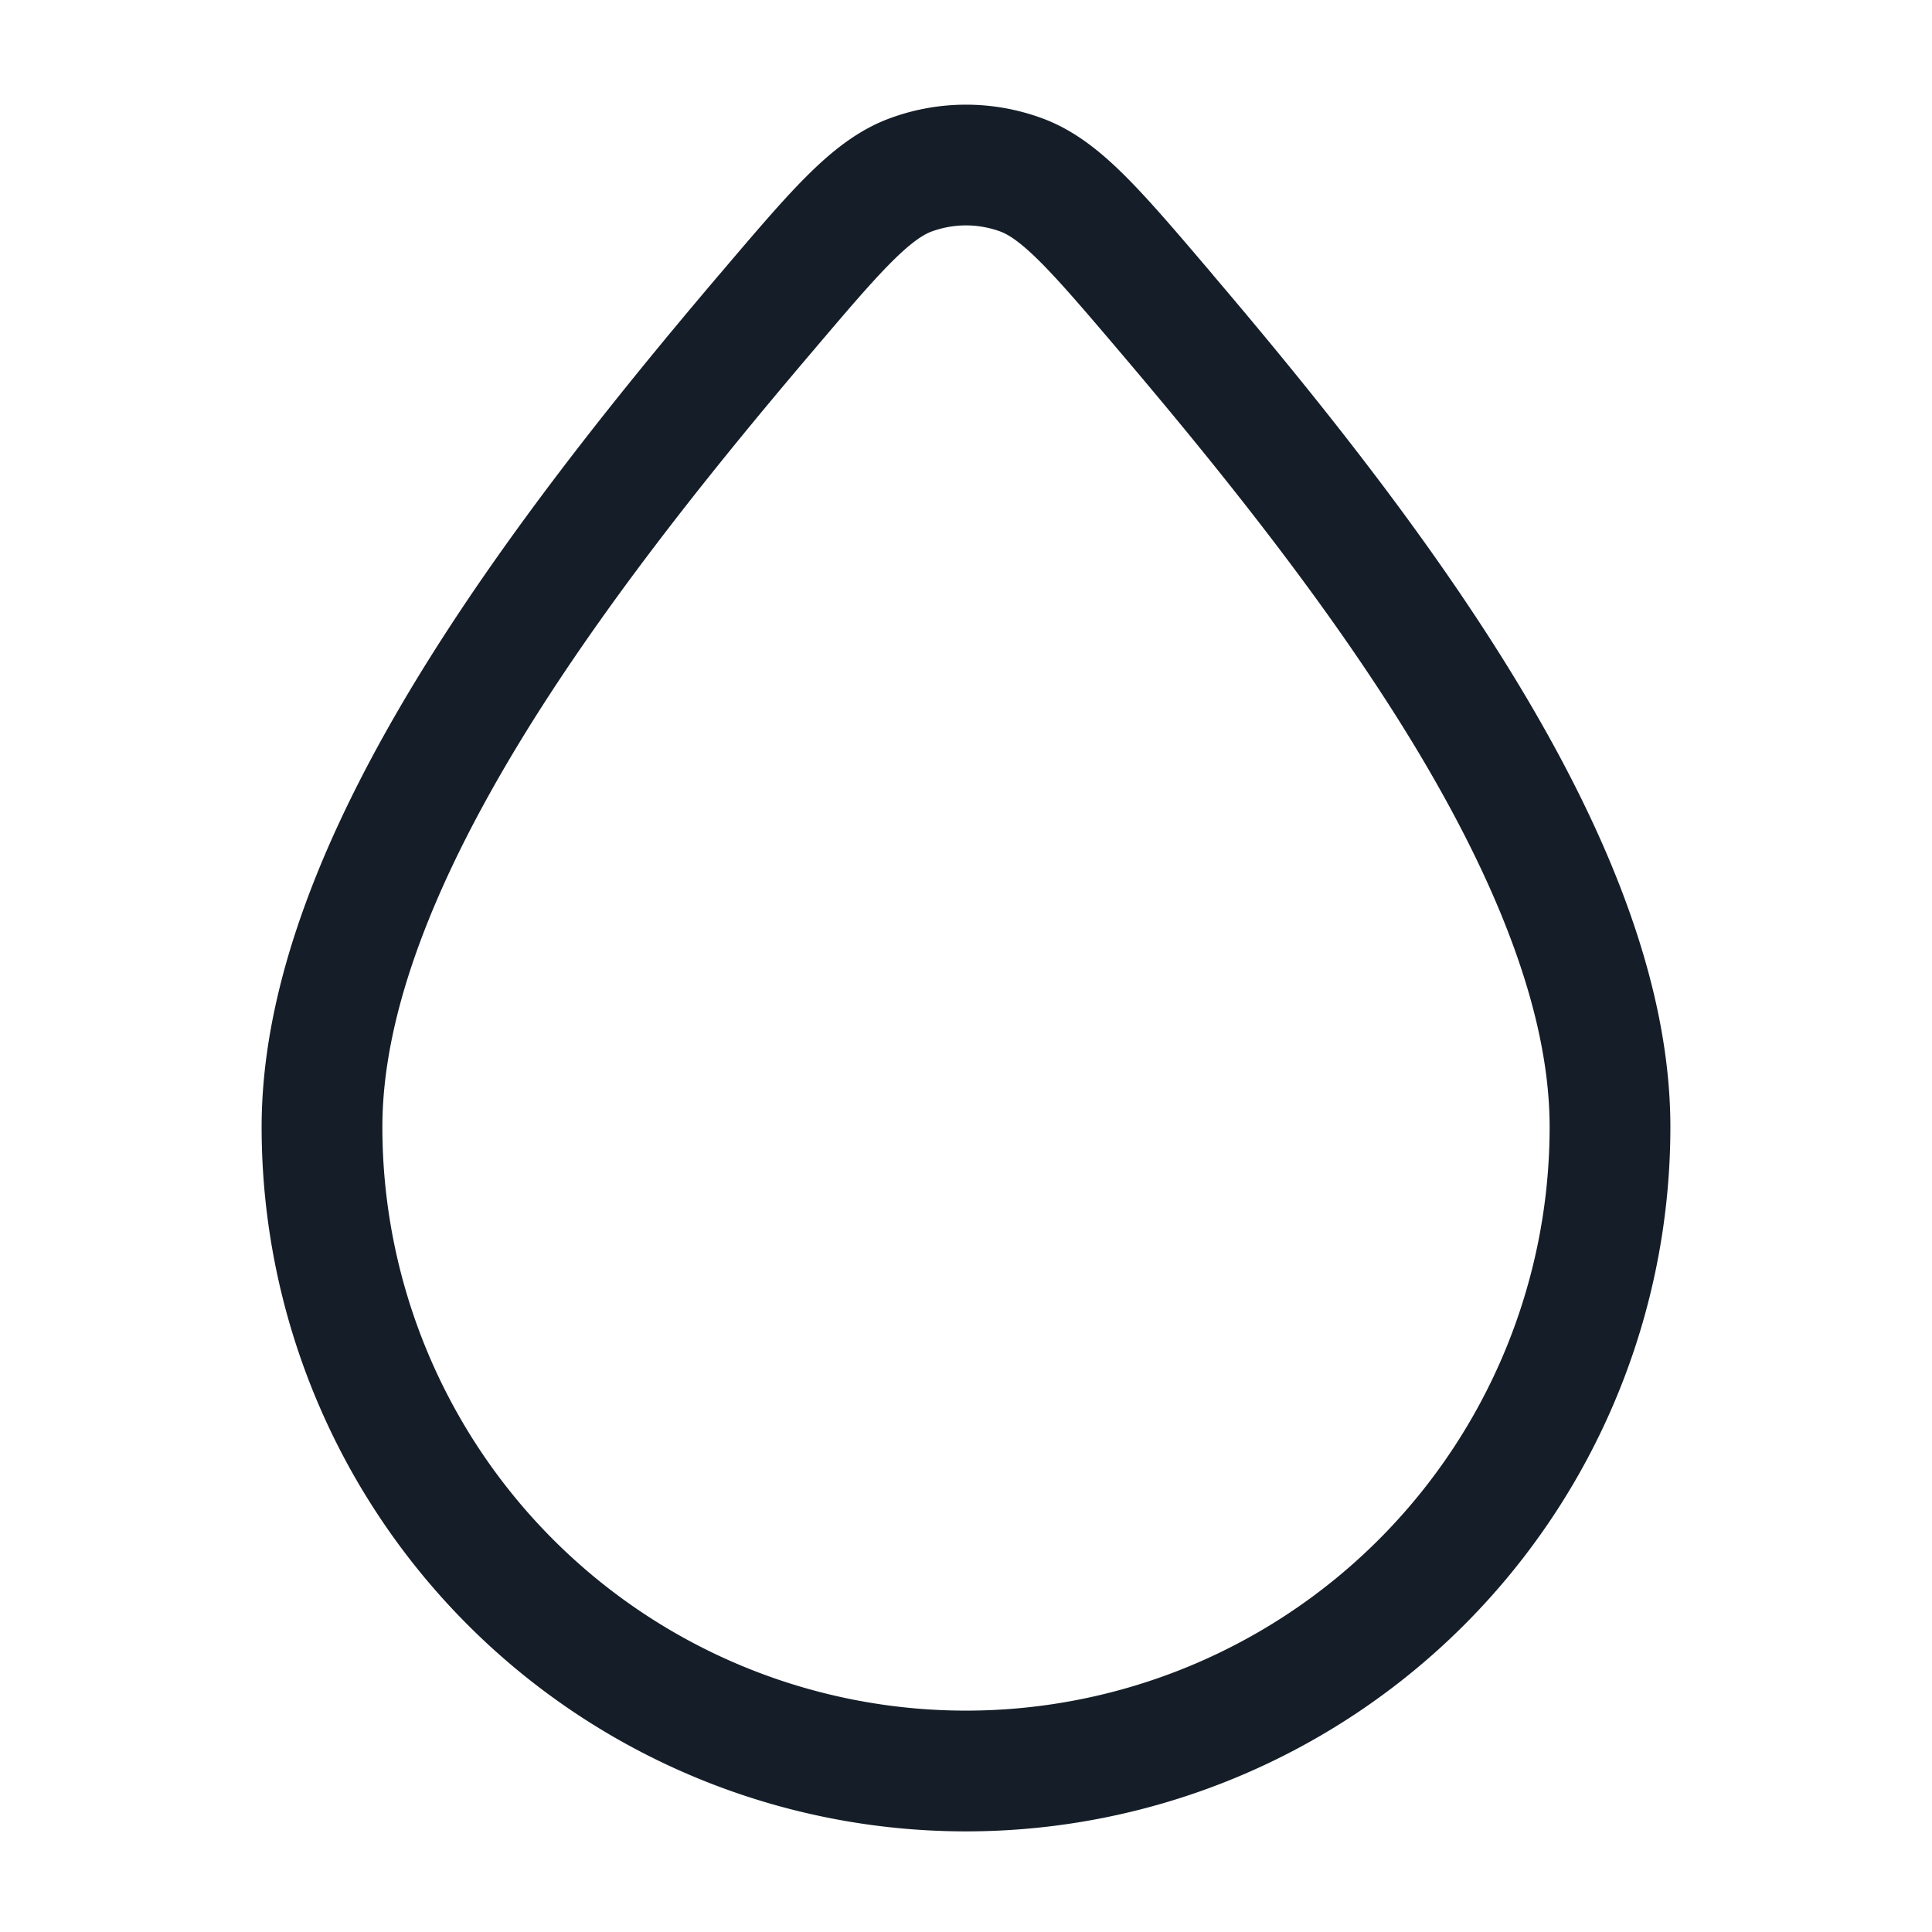 <svg viewBox="0 0 24 24" fill="none" xmlns="http://www.w3.org/2000/svg"><path fill-rule="evenodd" clip-rule="evenodd" d="M12.425 2.875c-.28-.1-.57-.1-.85 0-.097.036-.24.121-.494.374-.256.255-.564.617-1.013 1.146C8.795 5.893 7.453 7.571 6.43 9.261 5.399 10.966 4.75 12.592 4.75 14a7.25 7.25 0 1 0 14.5 0c0-1.408-.65-3.034-1.681-4.74-1.023-1.689-2.365-3.367-3.637-4.865-.45-.53-.758-.89-1.014-1.146-.254-.253-.396-.338-.494-.374Zm-1.359-1.41a2.73 2.73 0 0 1 1.868 0c.403.145.731.41 1.044.722.305.304.653.714 1.077 1.212l.02.025c1.286 1.512 2.692 3.265 3.778 5.06 1.077 1.78 1.897 3.694 1.897 5.516a8.75 8.75 0 1 1-17.5 0c0-1.822.82-3.736 1.897-5.516C6.234 6.69 7.64 4.936 8.924 3.424l.022-.025c.423-.498.771-.908 1.076-1.212.313-.312.642-.577 1.044-.722Z" fill="#151E28"/></svg>